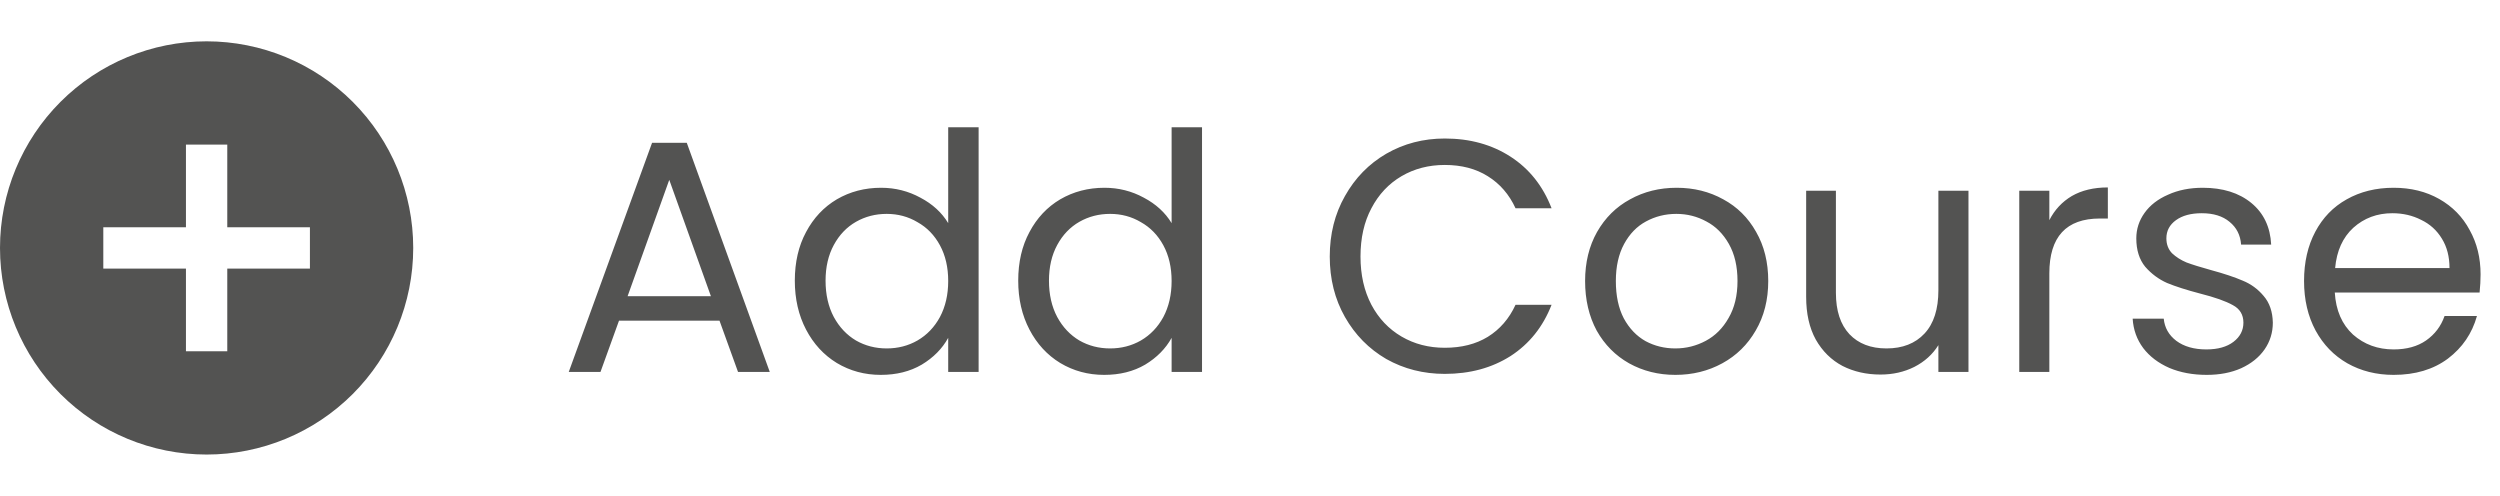 <svg width="121" height="24" viewBox="0 0 121 24" fill="none" xmlns="http://www.w3.org/2000/svg">
<path d="M34.824 15.52H29.96L29.064 18H27.528L31.56 6.912H33.24L37.256 18H35.72L34.824 15.52ZM34.408 14.336L32.392 8.704L30.376 14.336H34.408ZM38.469 13.584C38.469 12.688 38.651 11.904 39.013 11.232C39.376 10.549 39.872 10.021 40.501 9.648C41.141 9.275 41.856 9.088 42.645 9.088C43.328 9.088 43.963 9.248 44.549 9.568C45.136 9.877 45.584 10.288 45.893 10.8V6.16H47.365V18H45.893V16.352C45.605 16.875 45.179 17.307 44.613 17.648C44.048 17.979 43.387 18.144 42.629 18.144C41.851 18.144 41.141 17.952 40.501 17.568C39.872 17.184 39.376 16.645 39.013 15.952C38.651 15.259 38.469 14.469 38.469 13.584ZM45.893 13.6C45.893 12.939 45.76 12.363 45.493 11.872C45.227 11.381 44.864 11.008 44.405 10.752C43.957 10.485 43.461 10.352 42.917 10.352C42.373 10.352 41.877 10.48 41.429 10.736C40.981 10.992 40.624 11.365 40.357 11.856C40.091 12.347 39.957 12.923 39.957 13.584C39.957 14.256 40.091 14.843 40.357 15.344C40.624 15.835 40.981 16.213 41.429 16.48C41.877 16.736 42.373 16.864 42.917 16.864C43.461 16.864 43.957 16.736 44.405 16.48C44.864 16.213 45.227 15.835 45.493 15.344C45.76 14.843 45.893 14.261 45.893 13.6ZM49.282 13.584C49.282 12.688 49.463 11.904 49.826 11.232C50.188 10.549 50.684 10.021 51.314 9.648C51.954 9.275 52.668 9.088 53.458 9.088C54.14 9.088 54.775 9.248 55.362 9.568C55.948 9.877 56.396 10.288 56.706 10.8V6.16H58.178V18H56.706V16.352C56.418 16.875 55.991 17.307 55.426 17.648C54.86 17.979 54.199 18.144 53.442 18.144C52.663 18.144 51.954 17.952 51.314 17.568C50.684 17.184 50.188 16.645 49.826 15.952C49.463 15.259 49.282 14.469 49.282 13.584ZM56.706 13.6C56.706 12.939 56.572 12.363 56.306 11.872C56.039 11.381 55.676 11.008 55.218 10.752C54.77 10.485 54.274 10.352 53.73 10.352C53.186 10.352 52.69 10.48 52.242 10.736C51.794 10.992 51.436 11.365 51.17 11.856C50.903 12.347 50.77 12.923 50.77 13.584C50.77 14.256 50.903 14.843 51.17 15.344C51.436 15.835 51.794 16.213 52.242 16.48C52.69 16.736 53.186 16.864 53.73 16.864C54.274 16.864 54.77 16.736 55.218 16.48C55.676 16.213 56.039 15.835 56.306 15.344C56.572 14.843 56.706 14.261 56.706 13.6ZM64.36 12.416C64.36 11.328 64.605 10.352 65.096 9.488C65.587 8.613 66.253 7.931 67.096 7.44C67.949 6.949 68.893 6.704 69.928 6.704C71.144 6.704 72.205 6.997 73.112 7.584C74.019 8.171 74.68 9.003 75.096 10.08H73.352C73.043 9.408 72.594 8.891 72.008 8.528C71.432 8.165 70.739 7.984 69.928 7.984C69.149 7.984 68.451 8.165 67.832 8.528C67.213 8.891 66.728 9.408 66.376 10.08C66.024 10.741 65.848 11.52 65.848 12.416C65.848 13.301 66.024 14.08 66.376 14.752C66.728 15.413 67.213 15.925 67.832 16.288C68.451 16.651 69.149 16.832 69.928 16.832C70.739 16.832 71.432 16.656 72.008 16.304C72.594 15.941 73.043 15.424 73.352 14.752H75.096C74.68 15.819 74.019 16.645 73.112 17.232C72.205 17.808 71.144 18.096 69.928 18.096C68.893 18.096 67.949 17.856 67.096 17.376C66.253 16.885 65.587 16.208 65.096 15.344C64.605 14.48 64.36 13.504 64.36 12.416ZM81.087 18.144C80.266 18.144 79.519 17.957 78.847 17.584C78.186 17.211 77.663 16.683 77.279 16C76.906 15.307 76.719 14.507 76.719 13.6C76.719 12.704 76.911 11.915 77.295 11.232C77.69 10.539 78.223 10.011 78.895 9.648C79.567 9.275 80.319 9.088 81.151 9.088C81.983 9.088 82.735 9.275 83.407 9.648C84.079 10.011 84.607 10.533 84.991 11.216C85.386 11.899 85.583 12.693 85.583 13.6C85.583 14.507 85.381 15.307 84.975 16C84.581 16.683 84.042 17.211 83.359 17.584C82.677 17.957 81.919 18.144 81.087 18.144ZM81.087 16.864C81.61 16.864 82.101 16.741 82.559 16.496C83.018 16.251 83.386 15.883 83.663 15.392C83.951 14.901 84.095 14.304 84.095 13.6C84.095 12.896 83.957 12.299 83.679 11.808C83.402 11.317 83.039 10.955 82.591 10.72C82.143 10.475 81.658 10.352 81.135 10.352C80.602 10.352 80.111 10.475 79.663 10.72C79.226 10.955 78.874 11.317 78.607 11.808C78.341 12.299 78.207 12.896 78.207 13.6C78.207 14.315 78.335 14.917 78.591 15.408C78.858 15.899 79.21 16.267 79.647 16.512C80.085 16.747 80.565 16.864 81.087 16.864ZM95.274 9.232V18H93.818V16.704C93.54 17.152 93.151 17.504 92.65 17.76C92.159 18.005 91.615 18.128 91.018 18.128C90.335 18.128 89.722 17.989 89.178 17.712C88.634 17.424 88.202 16.997 87.882 16.432C87.572 15.867 87.418 15.179 87.418 14.368V9.232H88.858V14.176C88.858 15.04 89.076 15.707 89.514 16.176C89.951 16.635 90.548 16.864 91.306 16.864C92.084 16.864 92.698 16.624 93.146 16.144C93.594 15.664 93.818 14.965 93.818 14.048V9.232H95.274ZM99.188 10.656C99.444 10.155 99.807 9.765 100.276 9.488C100.756 9.211 101.337 9.072 102.02 9.072V10.576H101.636C100.004 10.576 99.188 11.461 99.188 13.232V18H97.732V9.232H99.188V10.656ZM106.805 18.144C106.133 18.144 105.53 18.032 104.997 17.808C104.463 17.573 104.042 17.253 103.733 16.848C103.423 16.432 103.253 15.957 103.221 15.424H104.725C104.767 15.861 104.97 16.219 105.333 16.496C105.706 16.773 106.191 16.912 106.789 16.912C107.343 16.912 107.781 16.789 108.101 16.544C108.421 16.299 108.581 15.989 108.581 15.616C108.581 15.232 108.41 14.949 108.069 14.768C107.727 14.576 107.199 14.389 106.485 14.208C105.834 14.037 105.301 13.867 104.885 13.696C104.479 13.515 104.127 13.253 103.829 12.912C103.541 12.56 103.397 12.101 103.397 11.536C103.397 11.088 103.53 10.677 103.797 10.304C104.063 9.931 104.442 9.637 104.933 9.424C105.423 9.2 105.983 9.088 106.613 9.088C107.583 9.088 108.367 9.333 108.965 9.824C109.562 10.315 109.882 10.987 109.925 11.84H108.469C108.437 11.381 108.25 11.013 107.909 10.736C107.578 10.459 107.13 10.32 106.565 10.32C106.042 10.32 105.626 10.432 105.317 10.656C105.007 10.88 104.853 11.173 104.853 11.536C104.853 11.824 104.943 12.064 105.125 12.256C105.317 12.437 105.551 12.587 105.829 12.704C106.117 12.811 106.511 12.933 107.013 13.072C107.642 13.243 108.154 13.413 108.549 13.584C108.943 13.744 109.279 13.989 109.557 14.32C109.845 14.651 109.994 15.083 110.005 15.616C110.005 16.096 109.871 16.528 109.605 16.912C109.338 17.296 108.959 17.6 108.469 17.824C107.989 18.037 107.434 18.144 106.805 18.144ZM120.06 13.28C120.06 13.557 120.044 13.851 120.012 14.16H113.004C113.057 15.024 113.351 15.701 113.884 16.192C114.428 16.672 115.084 16.912 115.852 16.912C116.481 16.912 117.004 16.768 117.42 16.48C117.847 16.181 118.145 15.787 118.316 15.296H119.884C119.649 16.139 119.18 16.827 118.476 17.36C117.772 17.883 116.897 18.144 115.852 18.144C115.02 18.144 114.273 17.957 113.612 17.584C112.961 17.211 112.449 16.683 112.076 16C111.703 15.307 111.516 14.507 111.516 13.6C111.516 12.693 111.697 11.899 112.06 11.216C112.423 10.533 112.929 10.011 113.58 9.648C114.241 9.275 114.999 9.088 115.852 9.088C116.684 9.088 117.42 9.269 118.06 9.632C118.7 9.995 119.191 10.496 119.532 11.136C119.884 11.765 120.06 12.48 120.06 13.28ZM118.556 12.976C118.556 12.421 118.433 11.947 118.188 11.552C117.943 11.147 117.607 10.843 117.18 10.64C116.764 10.427 116.3 10.32 115.788 10.32C115.052 10.32 114.423 10.555 113.9 11.024C113.388 11.493 113.095 12.144 113.02 12.976H118.556Z" fill="#535352"/>
<path d="M11 11V7H9V11H5V13H9V17H11V13H15V11H11ZM10 22C7.348 22 4.804 20.947 2.929 19.072C1.054 17.196 0 14.653 0 12C0 9.348 1.054 6.805 2.929 4.929C4.804 3.054 7.348 2 10 2C12.652 2 15.196 3.054 17.071 4.929C18.946 6.805 20 9.348 20 12C20 14.653 18.946 17.196 17.071 19.072C15.196 20.947 12.652 22 10 22Z" fill="#535352"/>
</svg>
